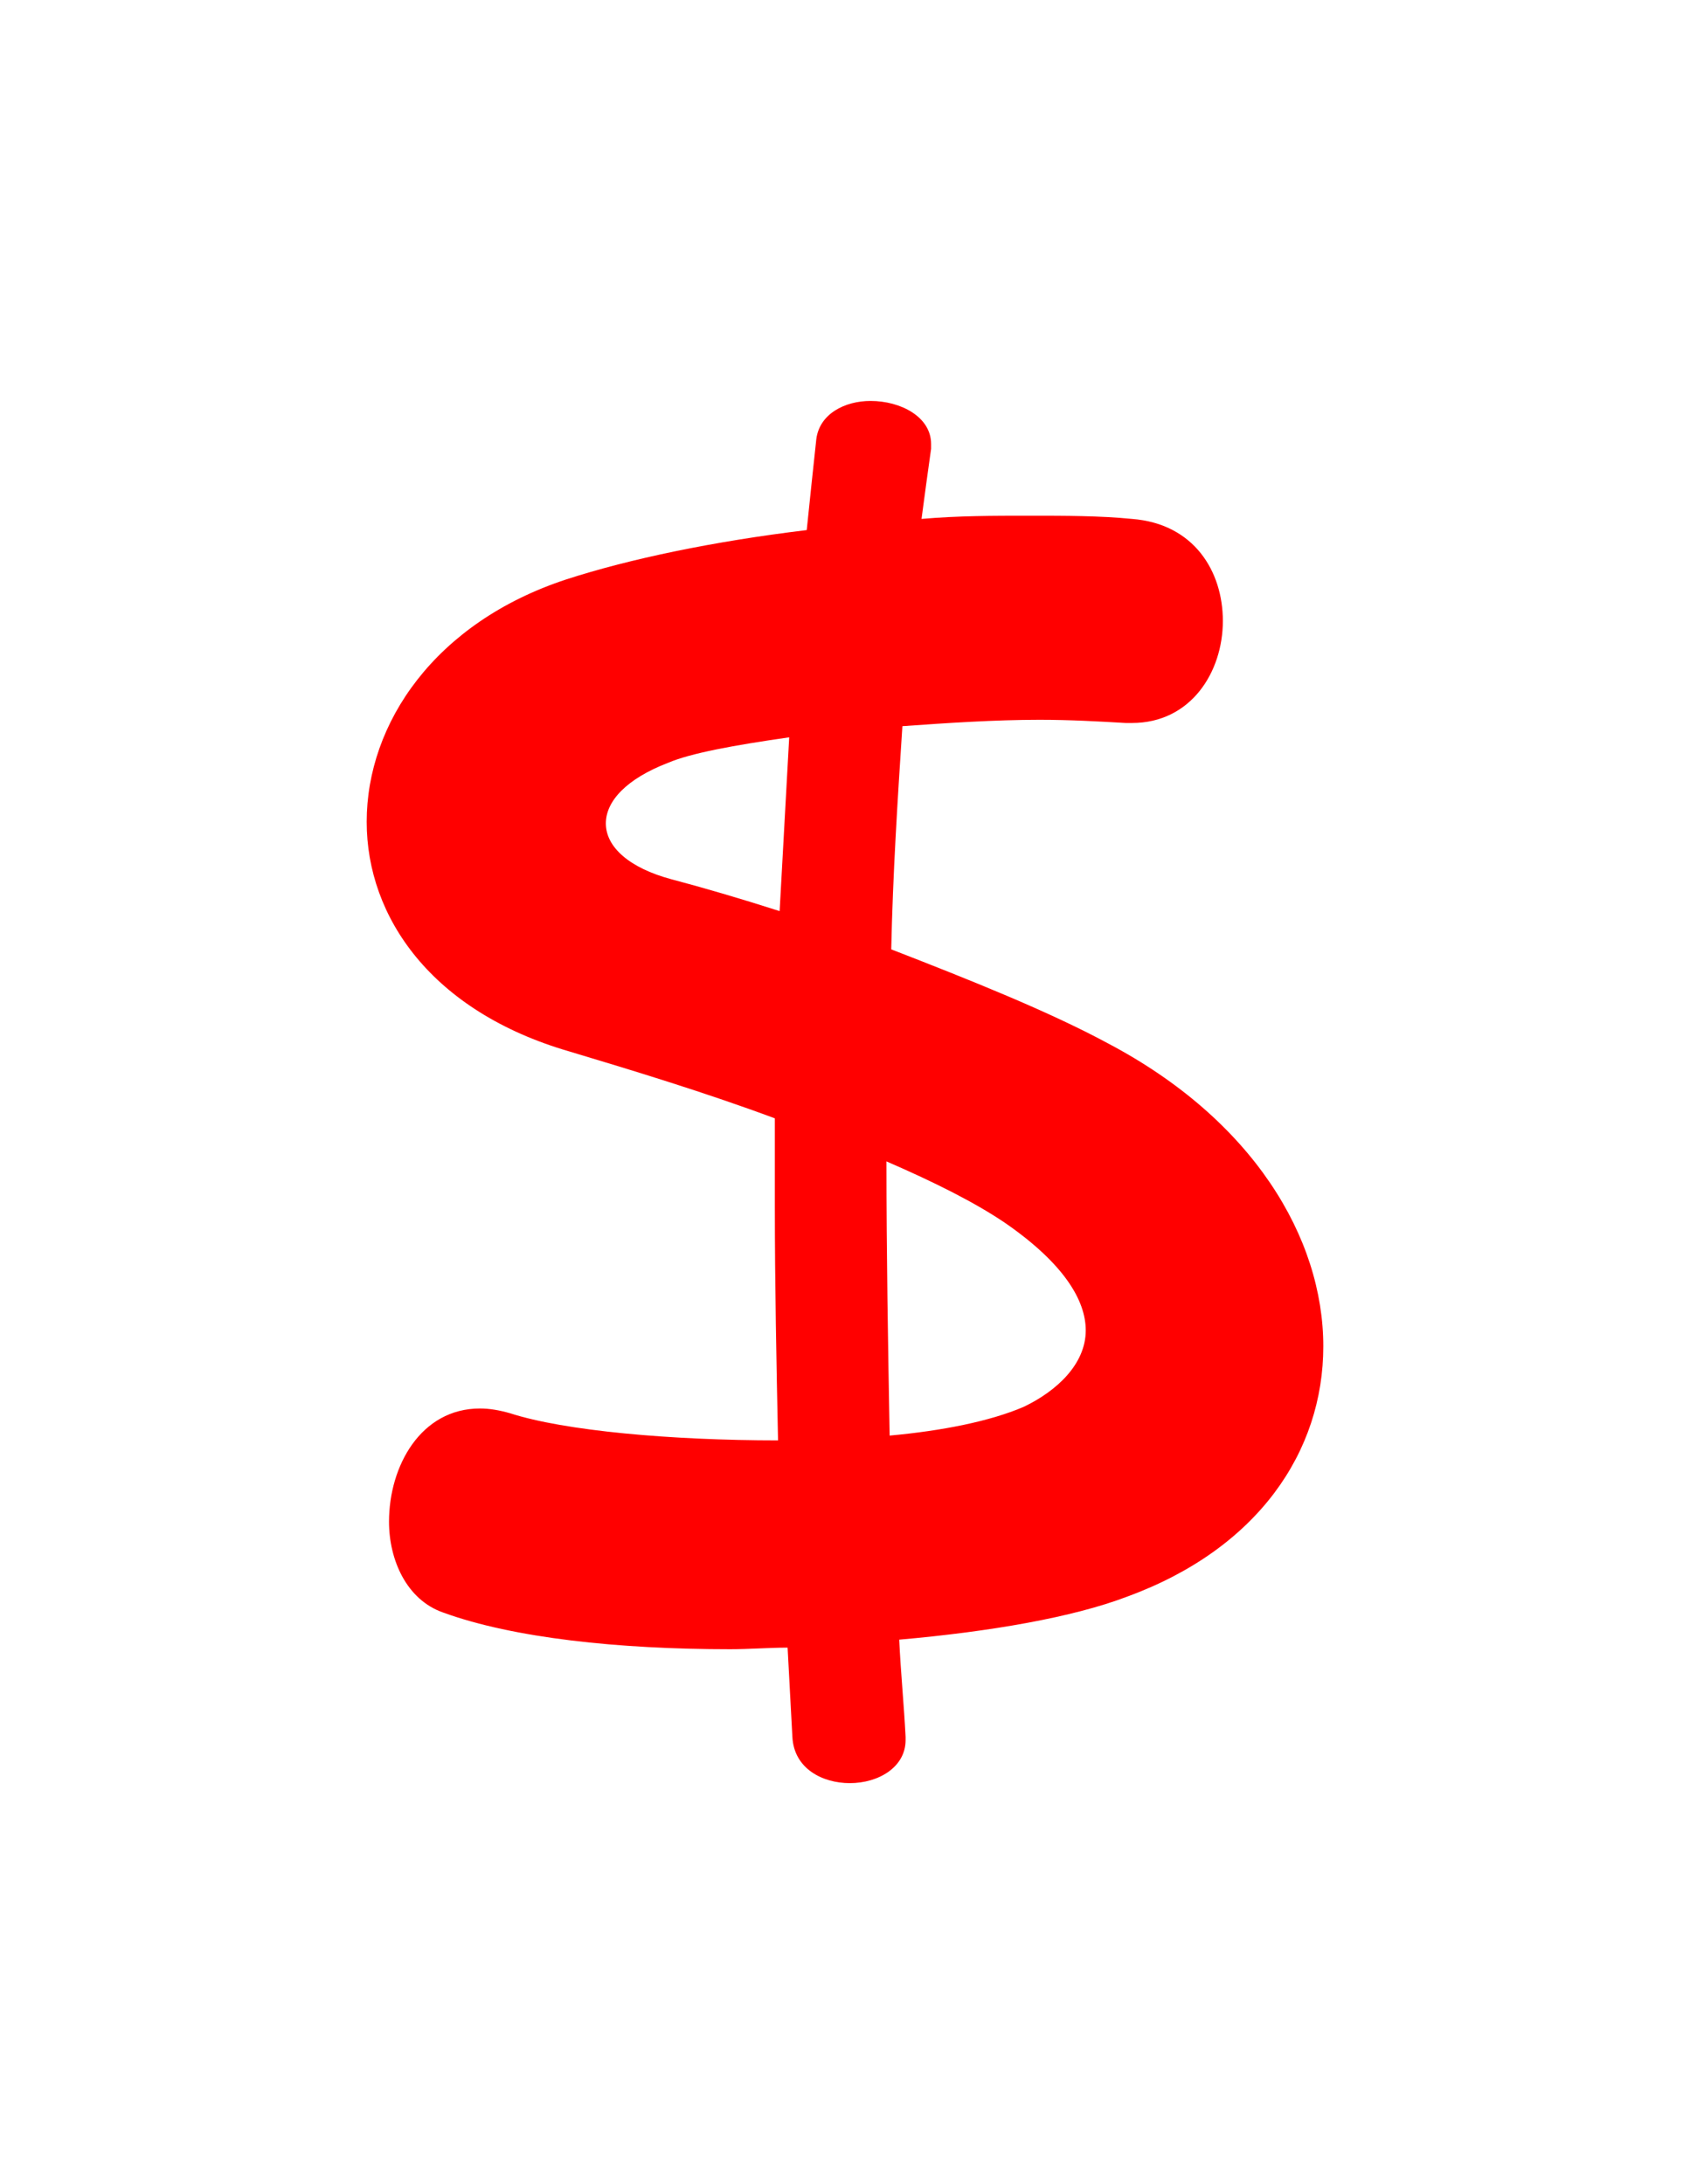 <svg version="1.1" xmlns="http://www.w3.org/2000/svg" xmlns:xlink="http://www.w3.org/1999/xlink" width="106" height="137" viewBox="0,0,106,137"><g transform="translate(-204,-111.5)"><g data-paper-data="{&quot;isPaintingLayer&quot;:true}" fill-rule="nonzero" stroke="none" stroke-linecap="butt" stroke-linejoin="miter" stroke-miterlimit="10" stroke-dasharray="" stroke-dashoffset="0" style="mix-blend-mode: normal"><path d="M280.7,150.45c0,3.2 -2,6.4 -5.7,6.4c-0.1,0 -0.3,0 -0.4,0c-1.7,-0.1 -3.5,-0.2 -5.4,-0.2c-2.8,0 -5.8,0.2 -8.6,0.4c-0.3,4.6 -0.6,9.3 -0.7,14c4.9,1.9 9.9,3.9 13.6,5.9c9.1,4.8 13.5,12.2 13.5,19c0,6.6 -4.1,12.7 -12.3,15.7c-3.4,1.3 -8.6,2.2 -14.3,2.7c0.1,2.1 0.3,4.1 0.4,6.1c0,0.1 0,0.1 0,0.2c0,1.7 -1.7,2.7 -3.5,2.7c-1.7,0 -3.5,-0.9 -3.6,-2.9c-0.1,-1.8 -0.2,-3.7 -0.3,-5.6c-1.2,0 -2.4,0.1 -3.6,0.1c-7,0 -13.6,-0.7 -18,-2.3c-2.3,-0.8 -3.4,-3.3 -3.4,-5.7c0,-3.5 2,-7.1 5.7,-7.1c0.6,0 1.2,0.1 1.9,0.3c3.4,1.1 10.1,1.7 16.8,1.7c-0.1,-4.8 -0.2,-9.8 -0.2,-14.7c0,-1.9 0,-3.7 0,-5.5c-4.3,-1.6 -8.9,-3 -12.9,-4.2c-8.6,-2.5 -12.7,-8.4 -12.7,-14.4c0,-6.2 4.3,-12.5 12.5,-15.2c4,-1.3 9.3,-2.4 15.1,-3.1c0.2,-2 0.4,-3.8 0.6,-5.7c0.2,-1.6 1.8,-2.4 3.4,-2.4c1.9,0 3.8,1 3.8,2.7c0,0.1 0,0.2 0,0.3c-0.2,1.4 -0.4,2.9 -0.6,4.4c2.3,-0.2 4.5,-0.2 6.8,-0.2c2.2,0 4.4,0 6.4,0.2c3.9,0.3 5.7,3.3 5.7,6.4zM245.9,159.35c-2.6,1 -3.9,2.4 -3.9,3.8c0,1.5 1.5,2.8 4.1,3.5c1.9,0.5 4.3,1.2 6.8,2c0.2,-3.6 0.4,-7.3 0.6,-10.9c-3.5,0.5 -6.2,1 -7.6,1.6zM272.1,194.95c0,-1.9 -1.4,-4.2 -5,-6.7c-1.9,-1.3 -4.5,-2.6 -7.5,-3.9c0,5.8 0.1,11.6 0.2,17.2c3.3,-0.3 6.3,-0.9 8.4,-1.8c2.1,-1 3.9,-2.7 3.9,-4.8z" fill="#ff0000" stroke-width="1"/><path d="M204,248.5v-137h106v137z" fill="none" stroke-width="0"/></g></g></svg>